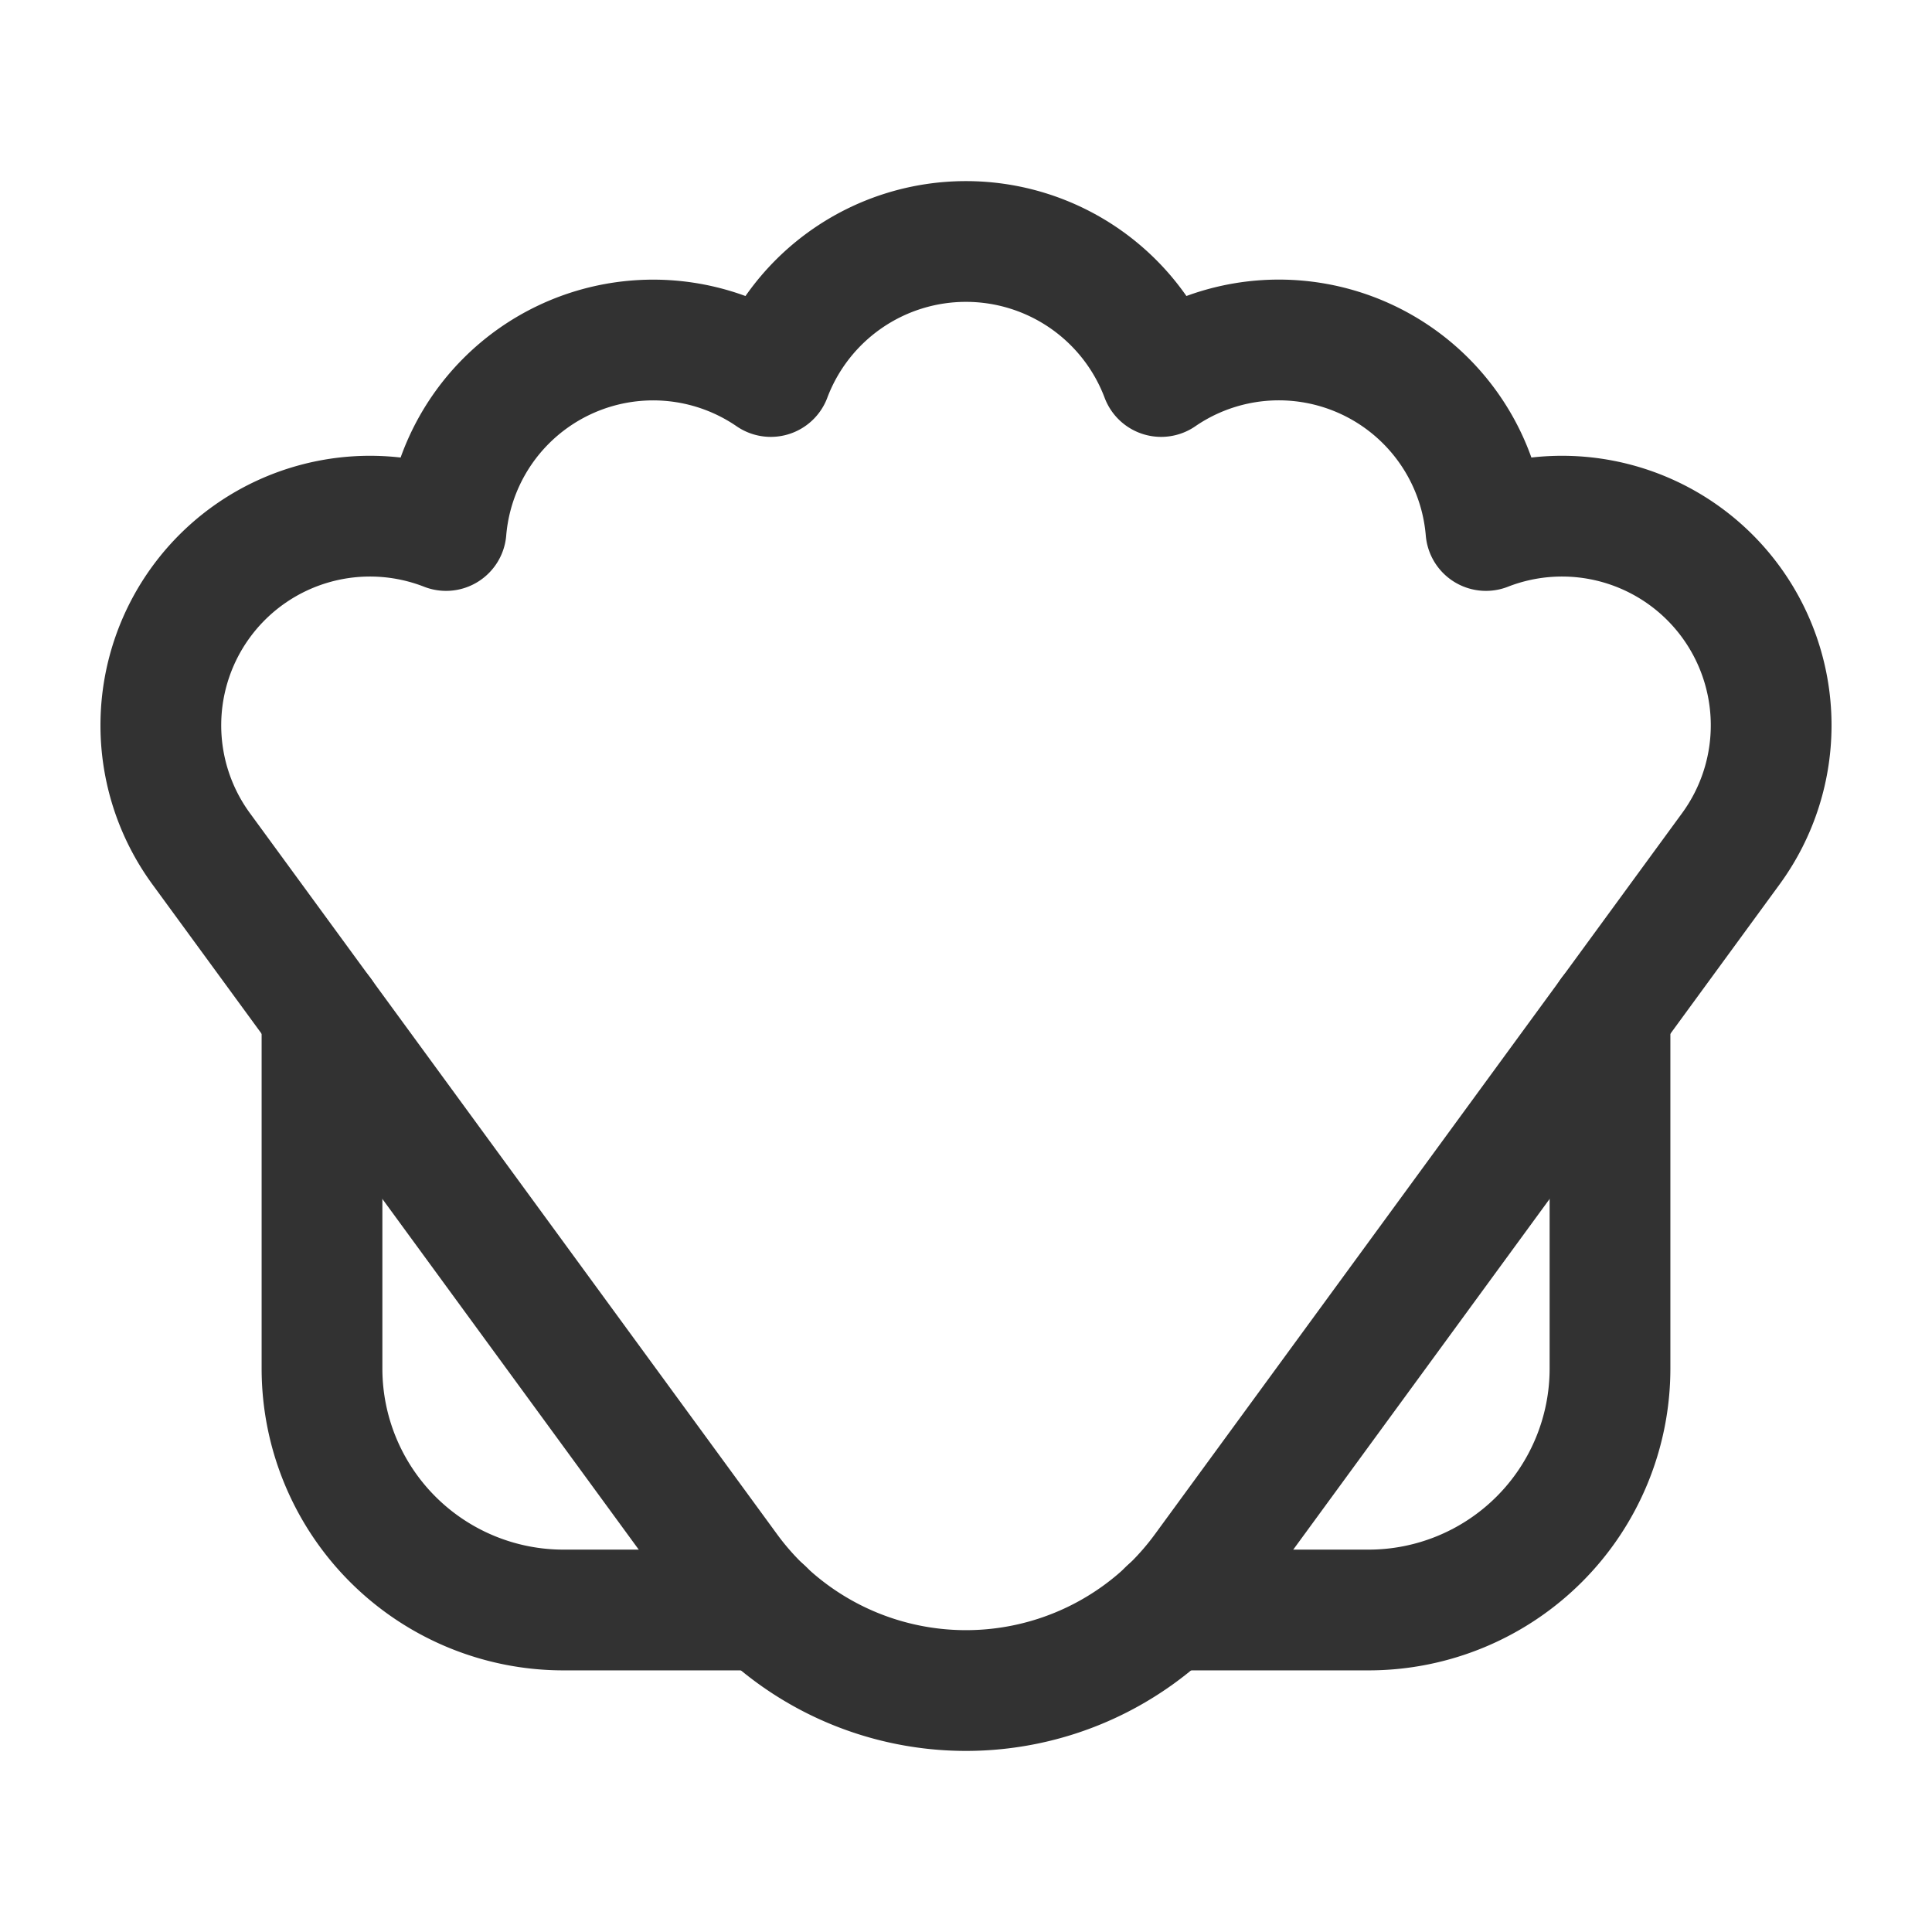 <svg id="Layer_3" data-name="Layer 3" xmlns="http://www.w3.org/2000/svg" viewBox="0 0 24 24"><rect width="24" height="24" fill="none"/><path d="M18.459,6.59a2.582,2.582,0,0,0-4.035-1.913,2.591,2.591,0,0,0-4.849,0A2.582,2.582,0,0,0,5.541,6.59a2.598,2.598,0,0,0-3.044,3.951l6.551,8.961a3.657,3.657,0,0,0,5.904,0l6.551-8.961a2.598,2.598,0,0,0-3.044-3.951Z" fill="none" stroke="#323232" stroke-linecap="round" stroke-linejoin="round" stroke-width="1.5"/><path d="M9.49,20H7a3,3,0,0,1-3-3V12.596" fill="none" stroke="#323232" stroke-linecap="round" stroke-linejoin="round" stroke-width="1.5"/><path d="M14.51,20H17a3,3,0,0,0,3-3V12.596" fill="none" stroke="#323232" stroke-linecap="round" stroke-linejoin="round" stroke-width="1.5"/></svg>